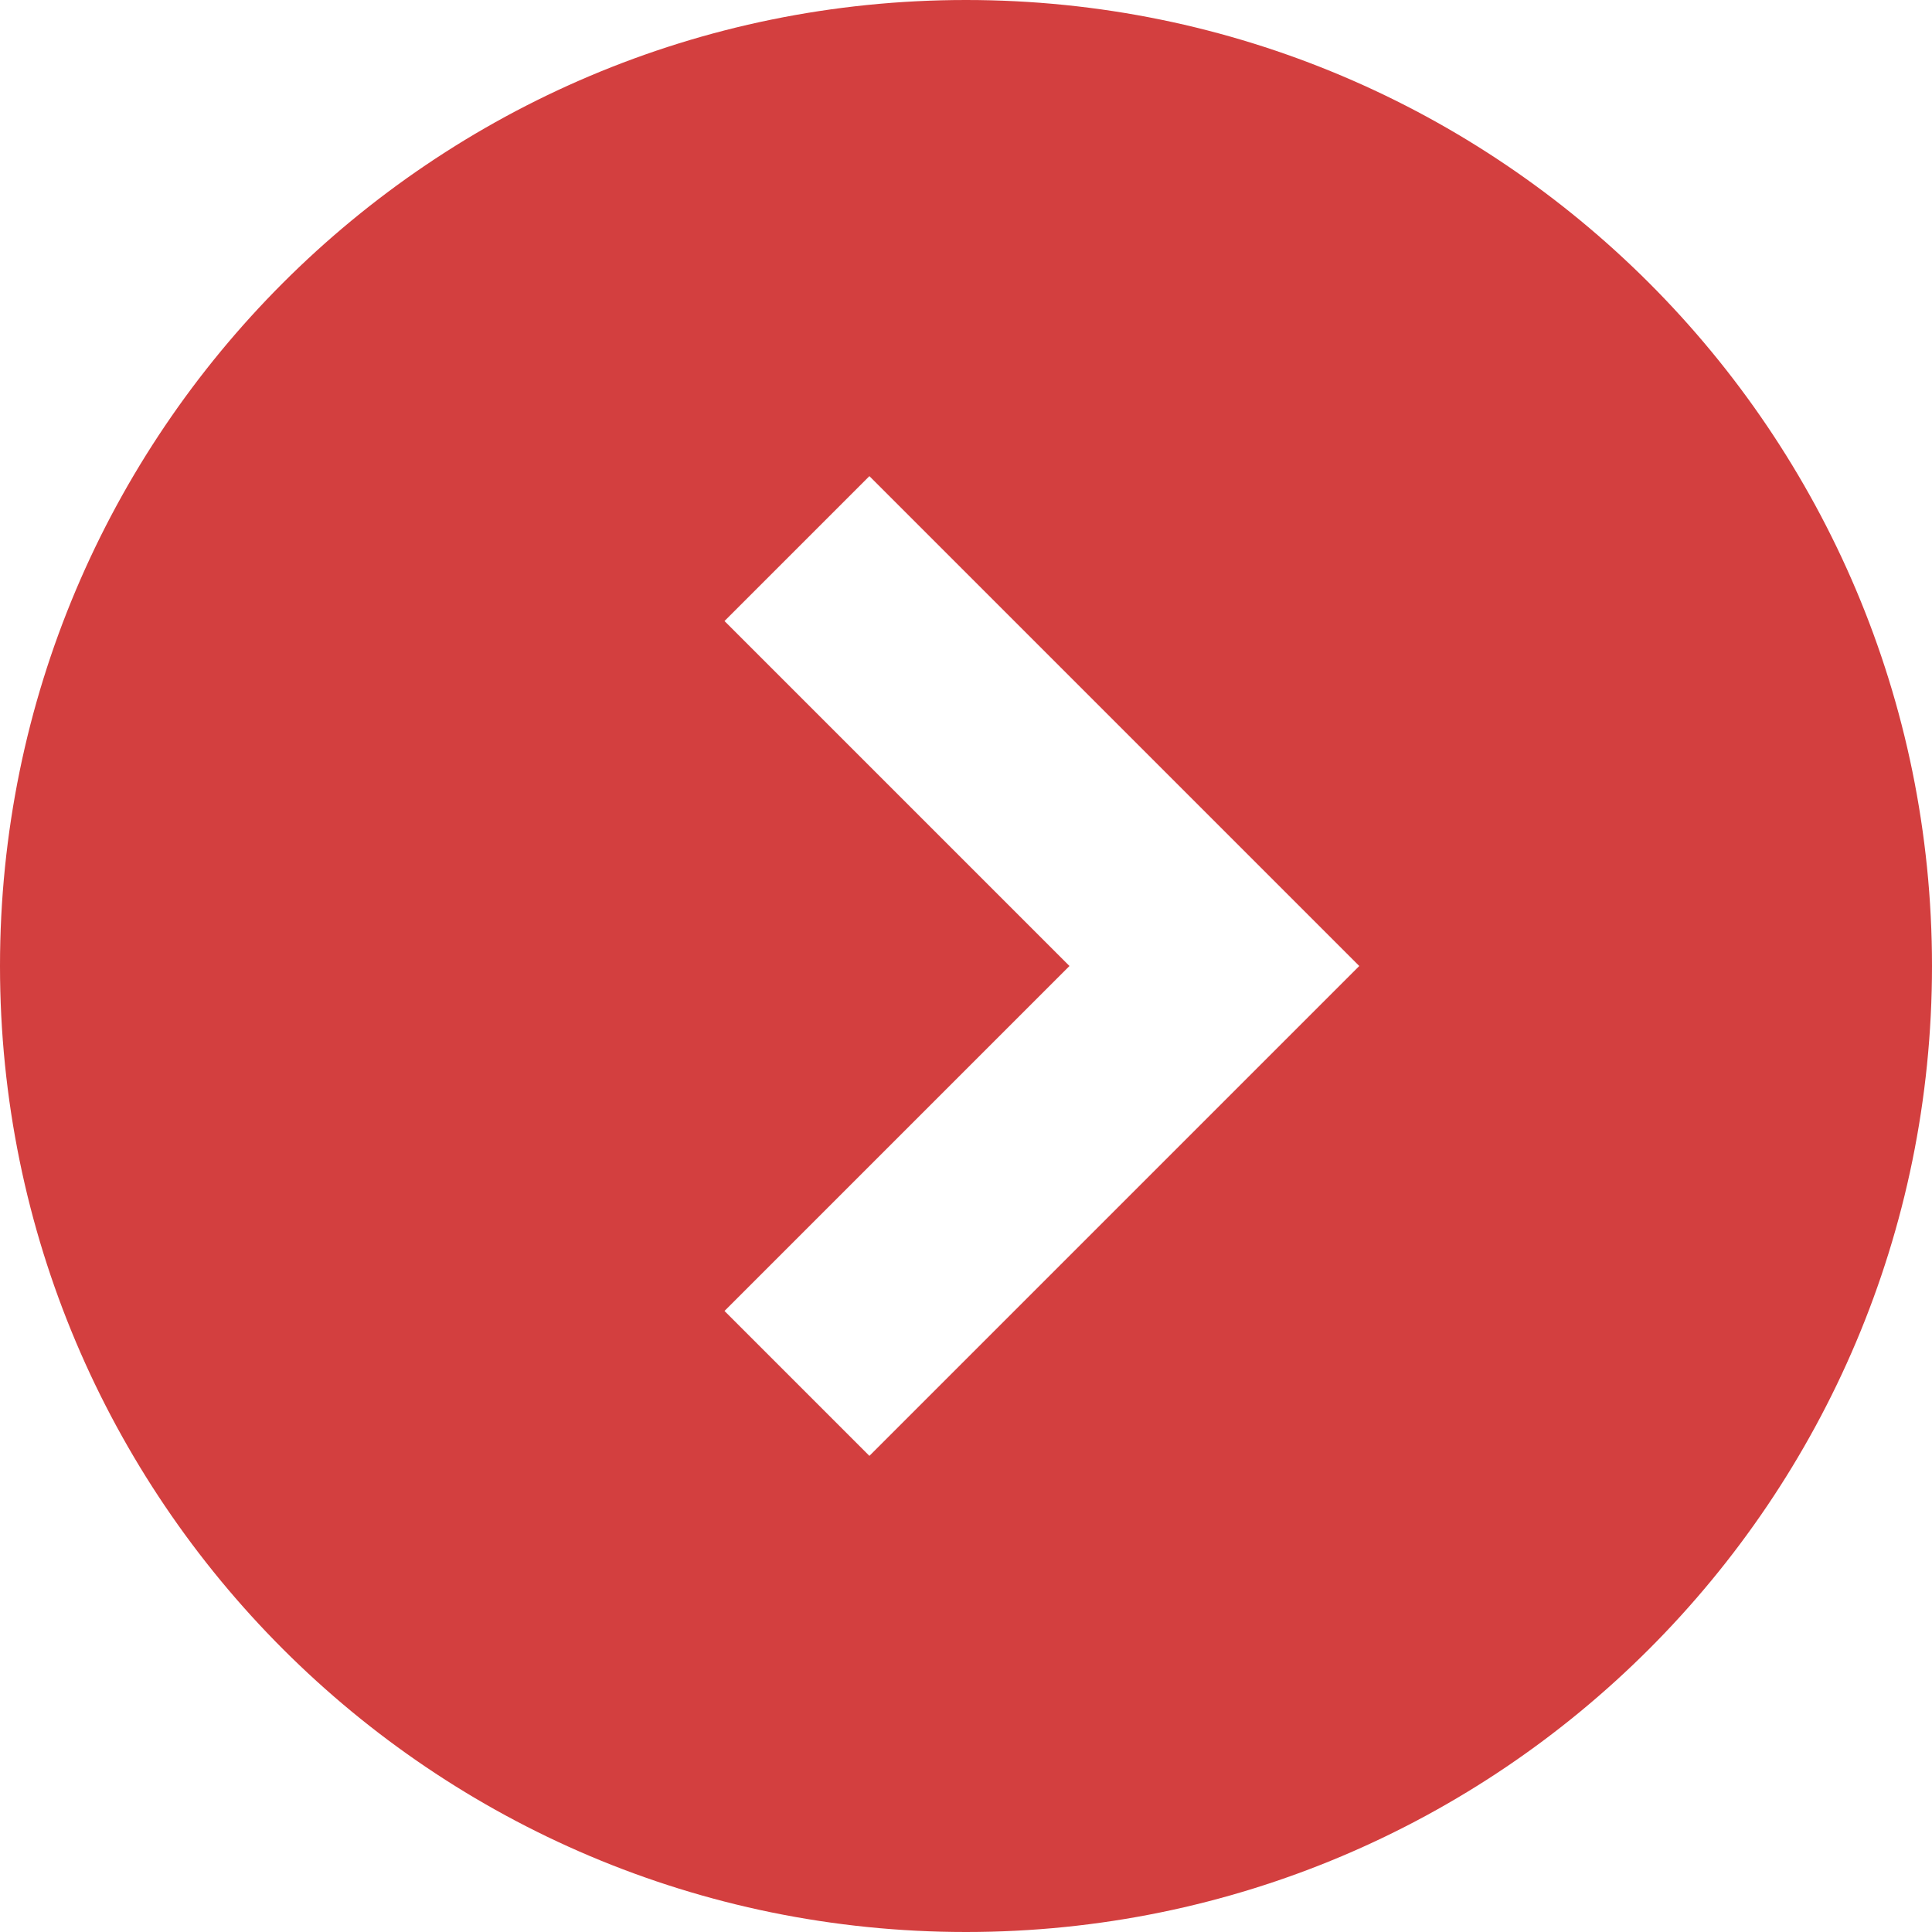 <svg width="20" height="20" viewBox="0 0 20 20" fill="none" xmlns="http://www.w3.org/2000/svg">
<path d="M10 0C4.477 0 0 4.477 0 10C0 15.523 4.477 20 10 20C15.523 20 20 15.523 20 10C20 4.477 15.523 0 10 0ZM9 15.071L7.5 13.571L11.071 10L7.5 6.429L9 4.929L14.071 10L9 15.071Z" fill="#D33F3F"/>
</svg>
